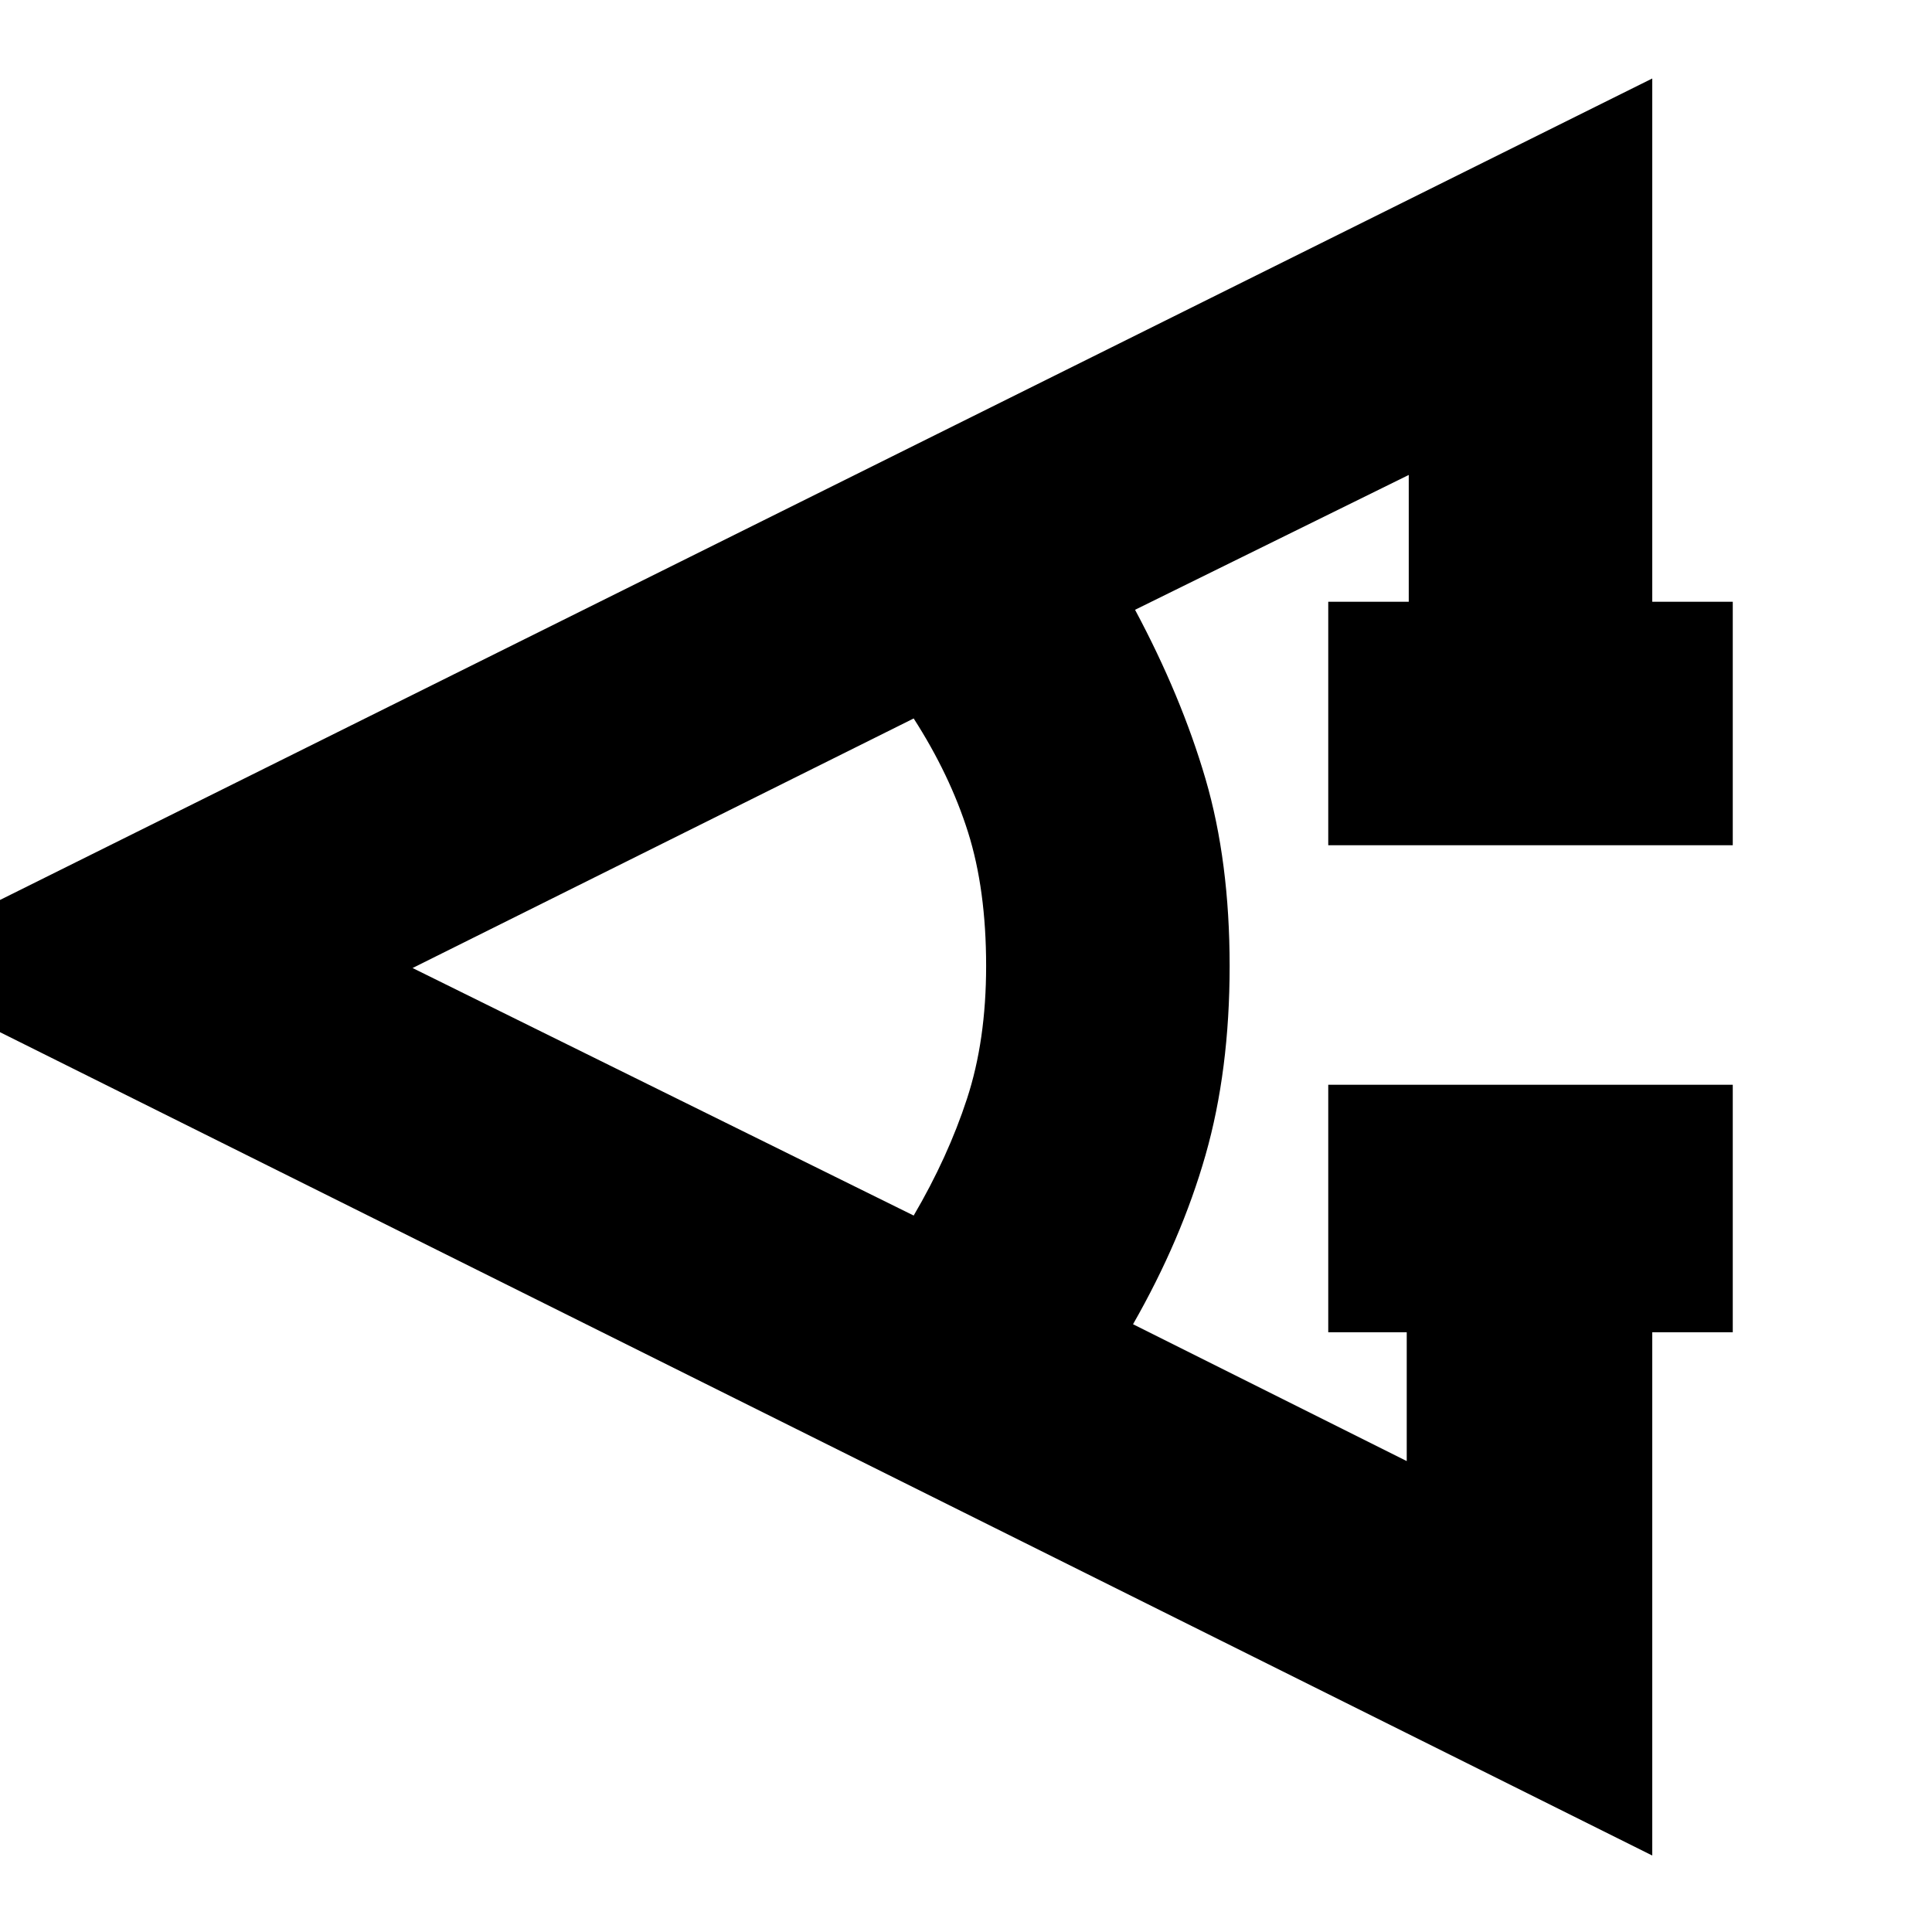 <svg xmlns="http://www.w3.org/2000/svg" height="24" width="24"><path d="M21.525 16.55h-1v6.5L-1.65 12 20.525.975v6.5h1V10.5H16.5V7.475h1V5.9l-3.4 1.675q.575 1.075.875 2.1.3 1.025.3 2.325 0 1.3-.3 2.35t-.9 2.1l3.4 1.7v-1.6H16.5v-3.075h5.025ZM11.35 15.1q.425-.725.662-1.45.238-.725.238-1.65 0-.95-.225-1.663-.225-.712-.675-1.412l-6.225 3.1Z"/></svg>